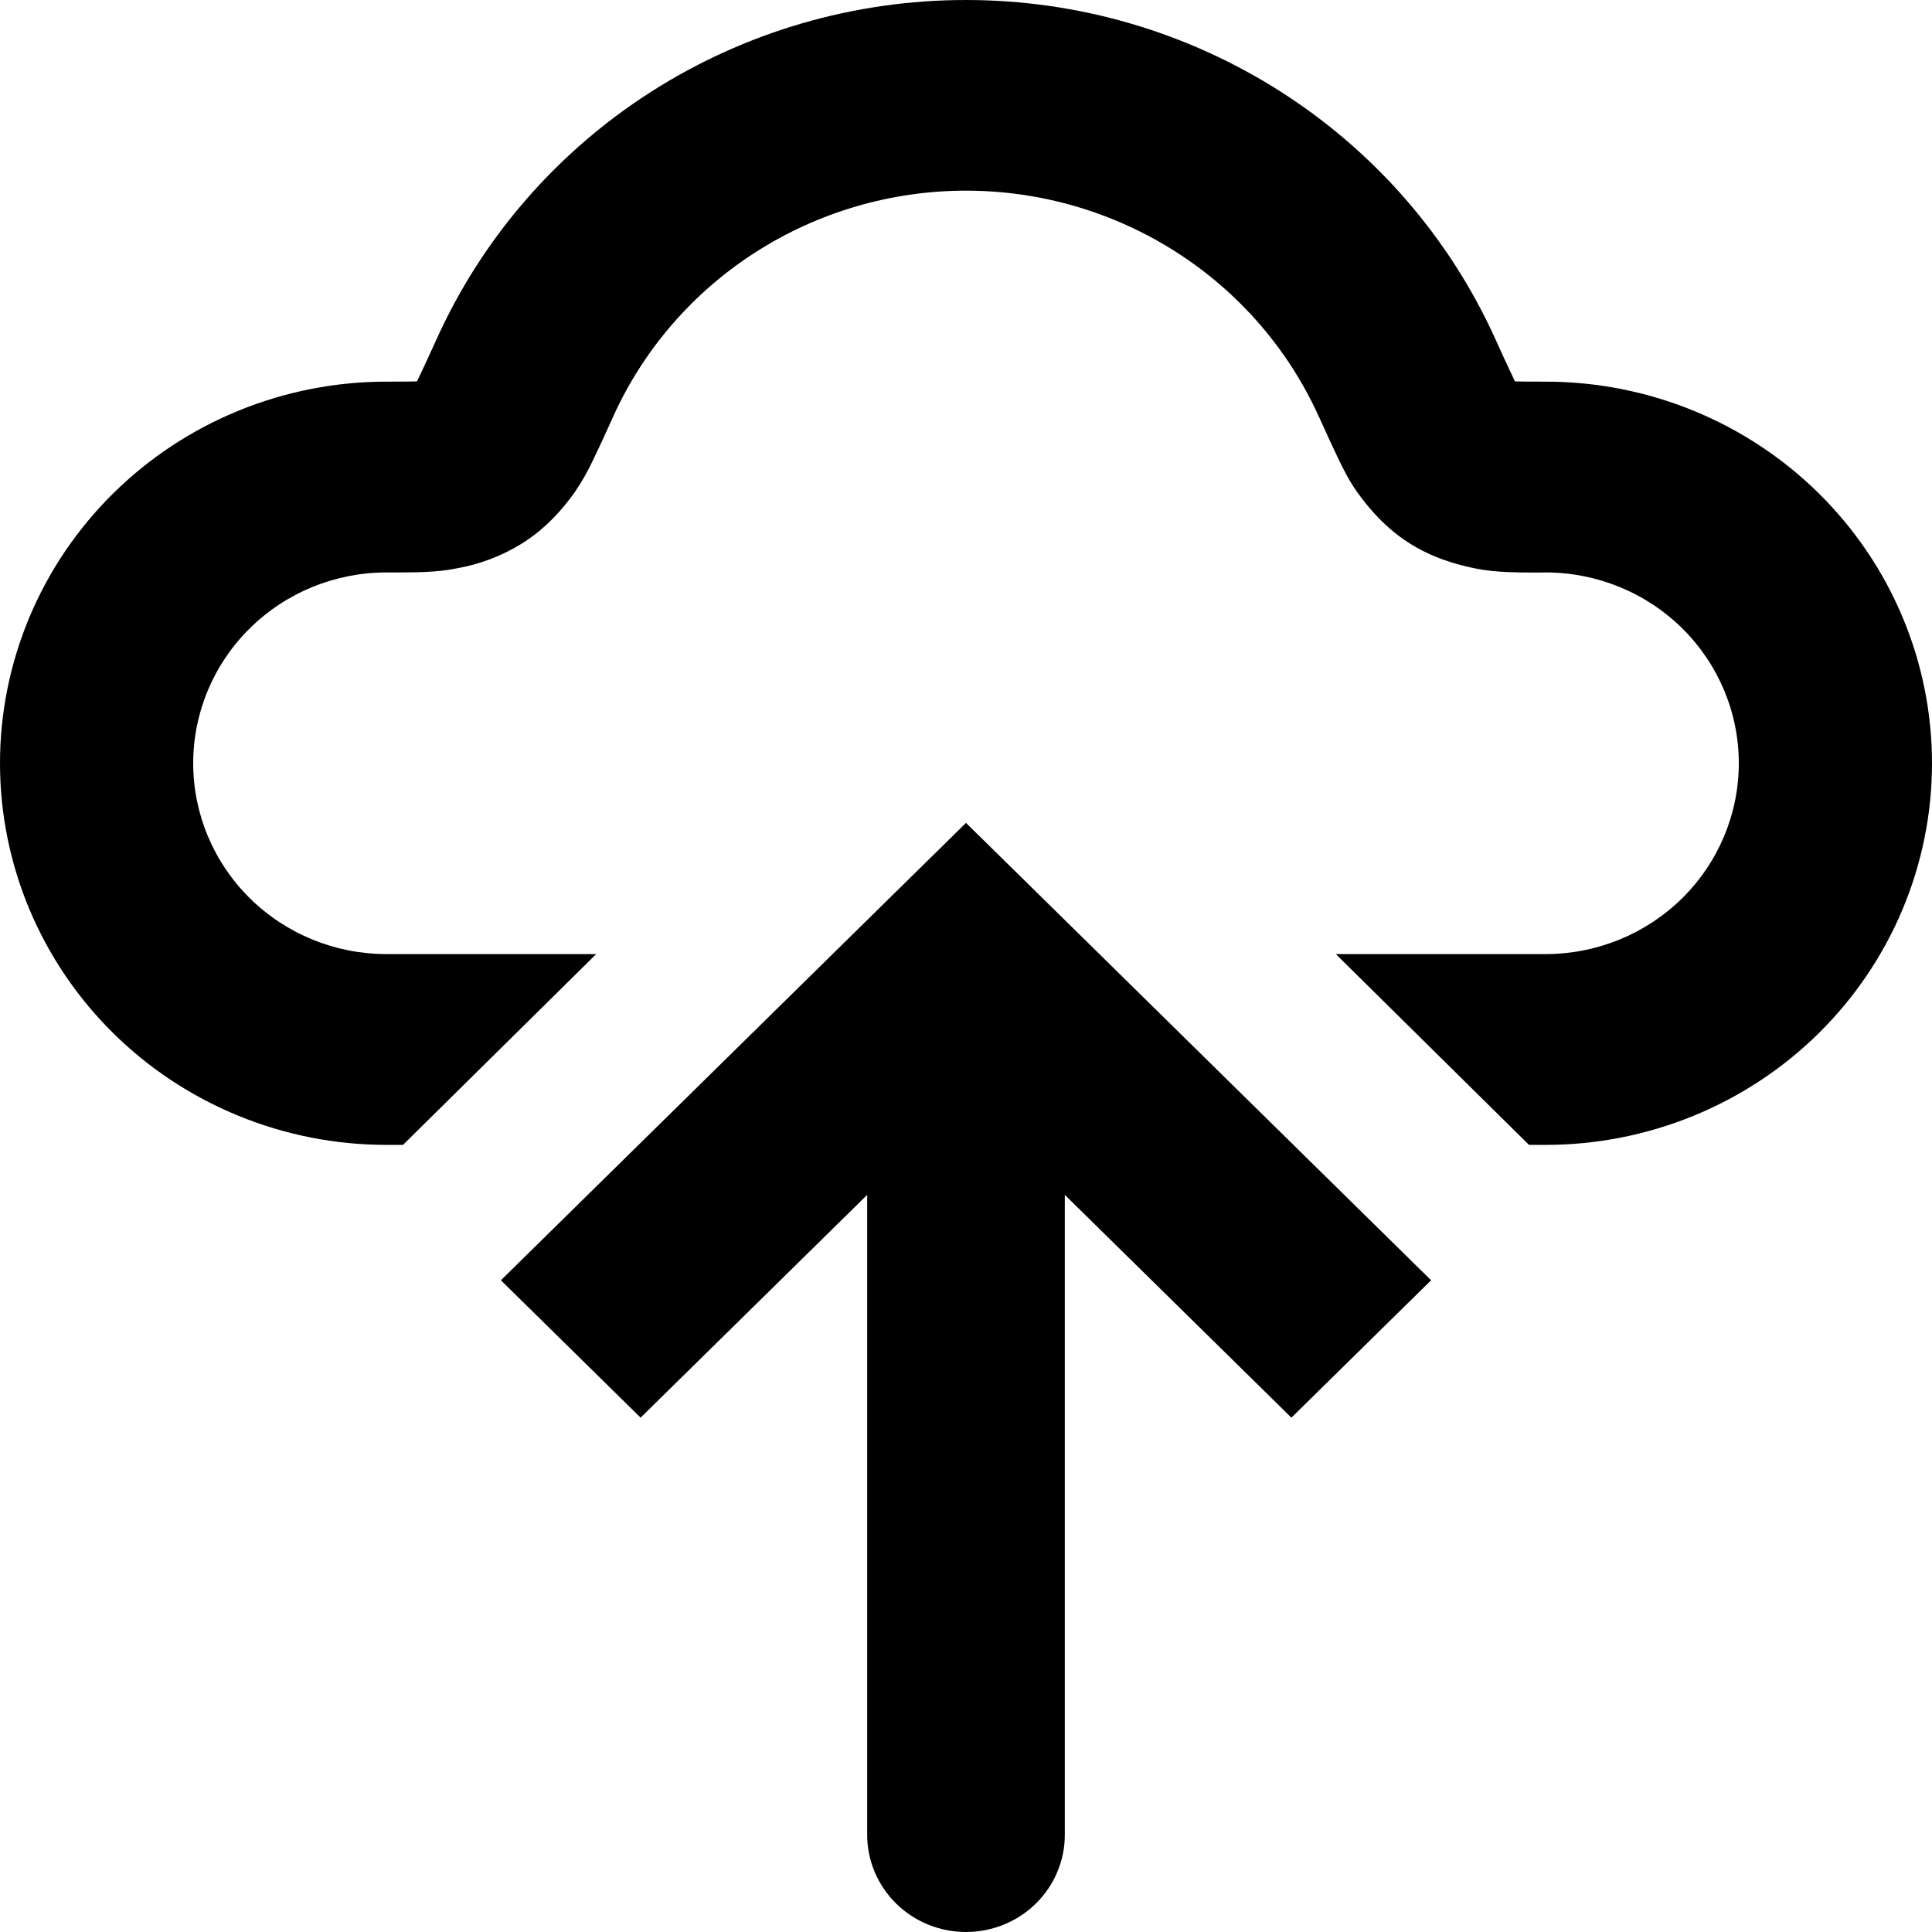 <svg width="54" height="54" viewBox="0 0 54 54" fill="none" xmlns="http://www.w3.org/2000/svg">
<path fill-rule="evenodd" clip-rule="evenodd" d="M27 3.42912e-07C23.875 -0.001 20.816 0.891 18.193 2.569C15.57 4.246 13.493 6.637 12.215 9.453C12.033 9.857 11.847 10.259 11.656 10.659L11.602 10.661C11.429 10.667 11.194 10.667 10.8 10.667C7.936 10.667 5.189 11.79 3.163 13.791C1.138 15.791 0 18.504 0 21.333C0 24.162 1.138 26.875 3.163 28.876C5.189 30.876 7.936 32 10.8 32H11.264L16.664 26.667H10.8C9.368 26.667 7.994 26.105 6.982 25.105C5.969 24.104 5.4 22.748 5.4 21.333C5.4 19.919 5.969 18.562 6.982 17.562C7.994 16.562 9.368 16 10.8 16H10.973C11.534 16 12.188 16.003 12.728 15.893C13.4 15.78 14.043 15.535 14.618 15.173C15.268 14.757 15.717 14.24 16.057 13.768C16.265 13.464 16.447 13.143 16.6 12.808C16.744 12.511 16.92 12.131 17.129 11.667L17.14 11.64C17.991 9.76 19.375 8.164 21.125 7.045C22.875 5.925 24.915 5.329 27 5.329C29.085 5.329 31.125 5.925 32.875 7.045C34.625 8.164 36.009 9.76 36.86 11.64L36.874 11.667C37.081 12.129 37.256 12.509 37.4 12.808C37.525 13.067 37.708 13.443 37.943 13.768C38.283 14.237 38.729 14.757 39.382 15.176C40.036 15.592 40.697 15.781 41.272 15.896C41.812 16.003 42.466 16.003 43.027 16.003L43.2 16C44.632 16 46.006 16.562 47.018 17.562C48.031 18.562 48.6 19.919 48.6 21.333C48.6 22.748 48.031 24.104 47.018 25.105C46.006 26.105 44.632 26.667 43.2 26.667H37.336L42.736 32H43.2C46.064 32 48.811 30.876 50.837 28.876C52.862 26.875 54 24.162 54 21.333C54 18.504 52.862 15.791 50.837 13.791C48.811 11.79 46.064 10.667 43.2 10.667C42.806 10.667 42.571 10.667 42.398 10.661H42.344L42.277 10.52C42.109 10.166 41.946 9.81 41.785 9.453C40.507 6.637 38.43 4.246 35.807 2.569C33.184 0.891 30.125 -0.001 27 3.42912e-07Z" fill="black"/>
<path d="M27 26.84L25.047 24.92L27 23L28.953 24.92L27 26.84ZM29.762 51.284C29.762 52.004 29.471 52.695 28.953 53.205C28.435 53.714 27.733 54 27 54C26.267 54 25.565 53.714 25.047 53.205C24.529 52.695 24.238 52.004 24.238 51.284H29.762ZM14 35.784L25.047 24.92L28.953 28.761L17.905 39.624L14 35.784ZM28.953 24.92L40 35.784L36.095 39.624L25.047 28.761L28.953 24.92ZM29.762 26.84V51.284H24.238V26.84H29.762Z" fill="black"/>
</svg>
